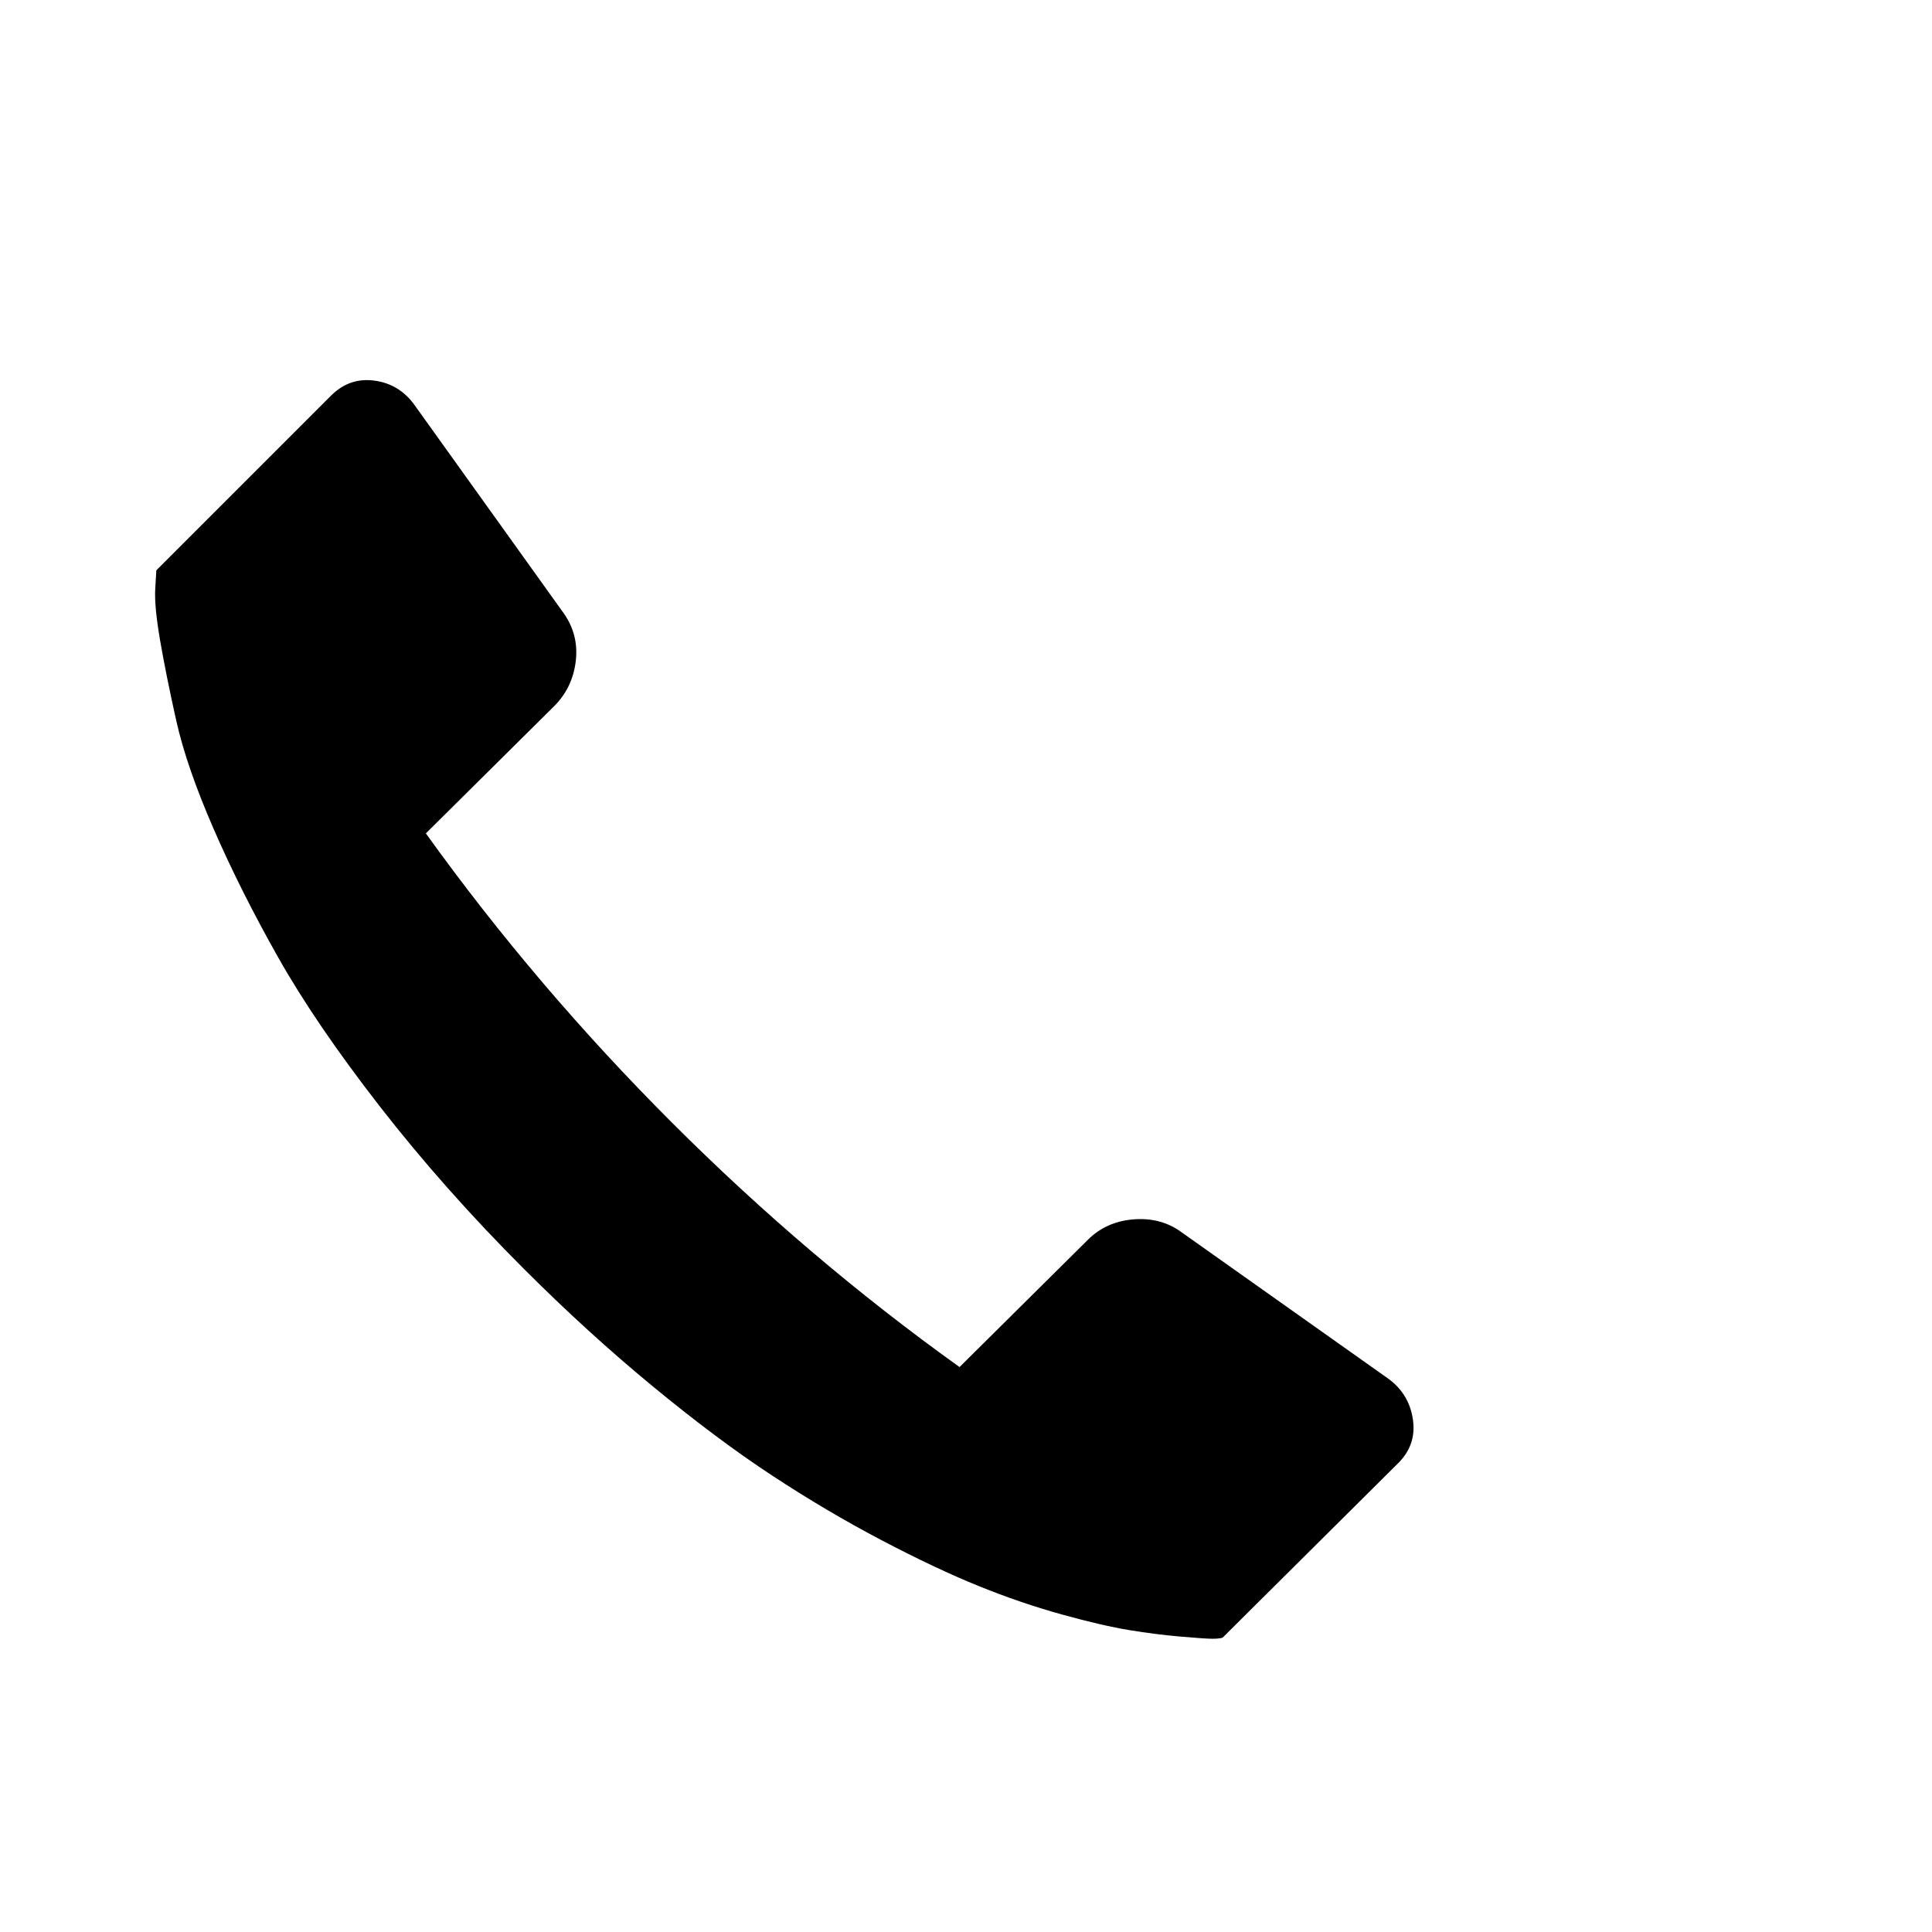 <svg viewBox="0 0 1792 1792" xmlns="http://www.w3.org/2000/svg"><path d="M145 529l162-162q17-17 40-14t37 22l139 194q14 20 11 44.5T514 655L395 773q102 142 228 268t267 227l119-118q17-17 42.5-19t44.5 12l192 136q19 14 22.5 37.5T1297 1357l-163 162q-3 1-9.5 1t-29.5-2-47.5-6-62.5-14.5-77.5-26.5-90-42.5-101.5-60-111-83T486 1177q-74-74-133.5-150.5T258 888t-60-119.5-34.5-100-15-74.5-4.5-48z"/></svg>